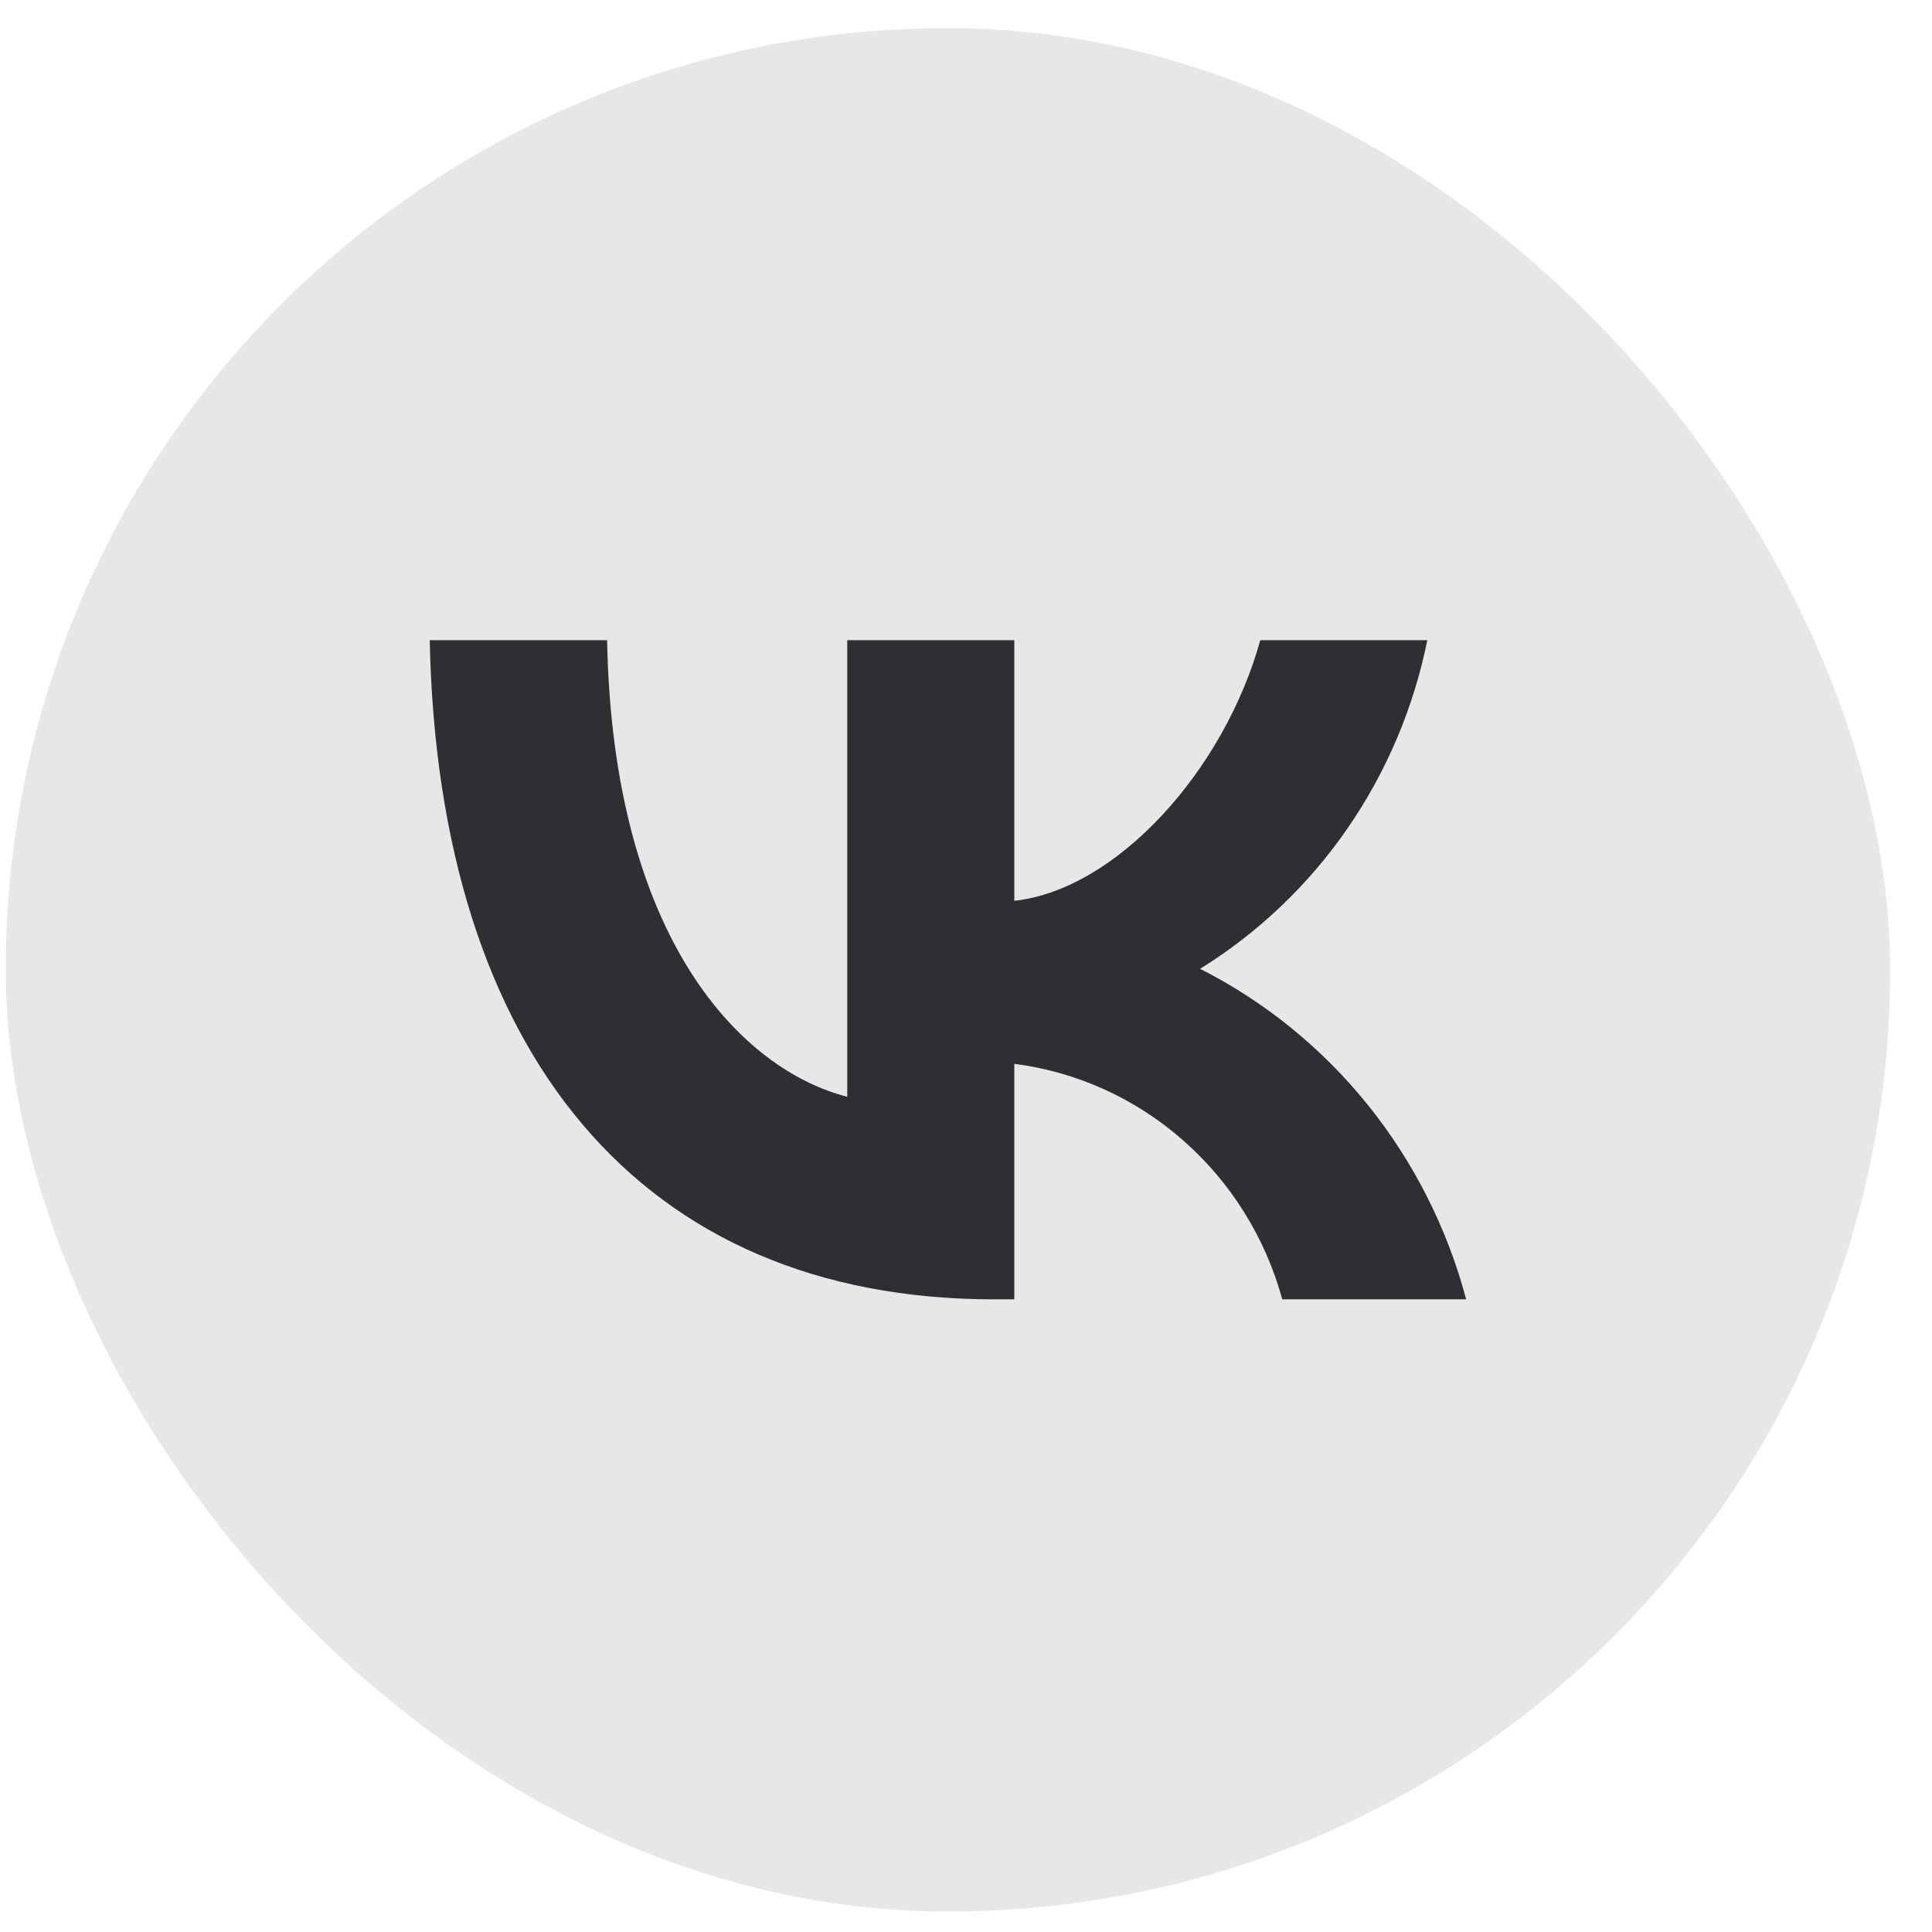<svg width="35" height="35" viewBox="0 0 35 35" fill="none" xmlns="http://www.w3.org/2000/svg">
<rect x="0.104" y="0.51" width="34.138" height="34.118" rx="17.059" fill="#E7E7E7"/>
<path d="M18.011 23.539C11.596 23.539 7.937 19.057 7.785 11.598H10.998C11.104 17.072 13.473 19.391 15.349 19.869V11.598H18.375V16.319C20.228 16.116 22.174 13.965 22.831 11.598H25.857C25.609 12.825 25.116 13.988 24.408 15.012C23.7 16.036 22.791 16.9 21.741 17.551C22.914 18.145 23.95 18.986 24.781 20.018C25.611 21.05 26.218 22.25 26.561 23.539H23.23C22.923 22.42 22.298 21.418 21.434 20.659C20.57 19.899 19.506 19.417 18.375 19.272V23.539H18.011Z" fill="#2D2F32"/>
</svg>
